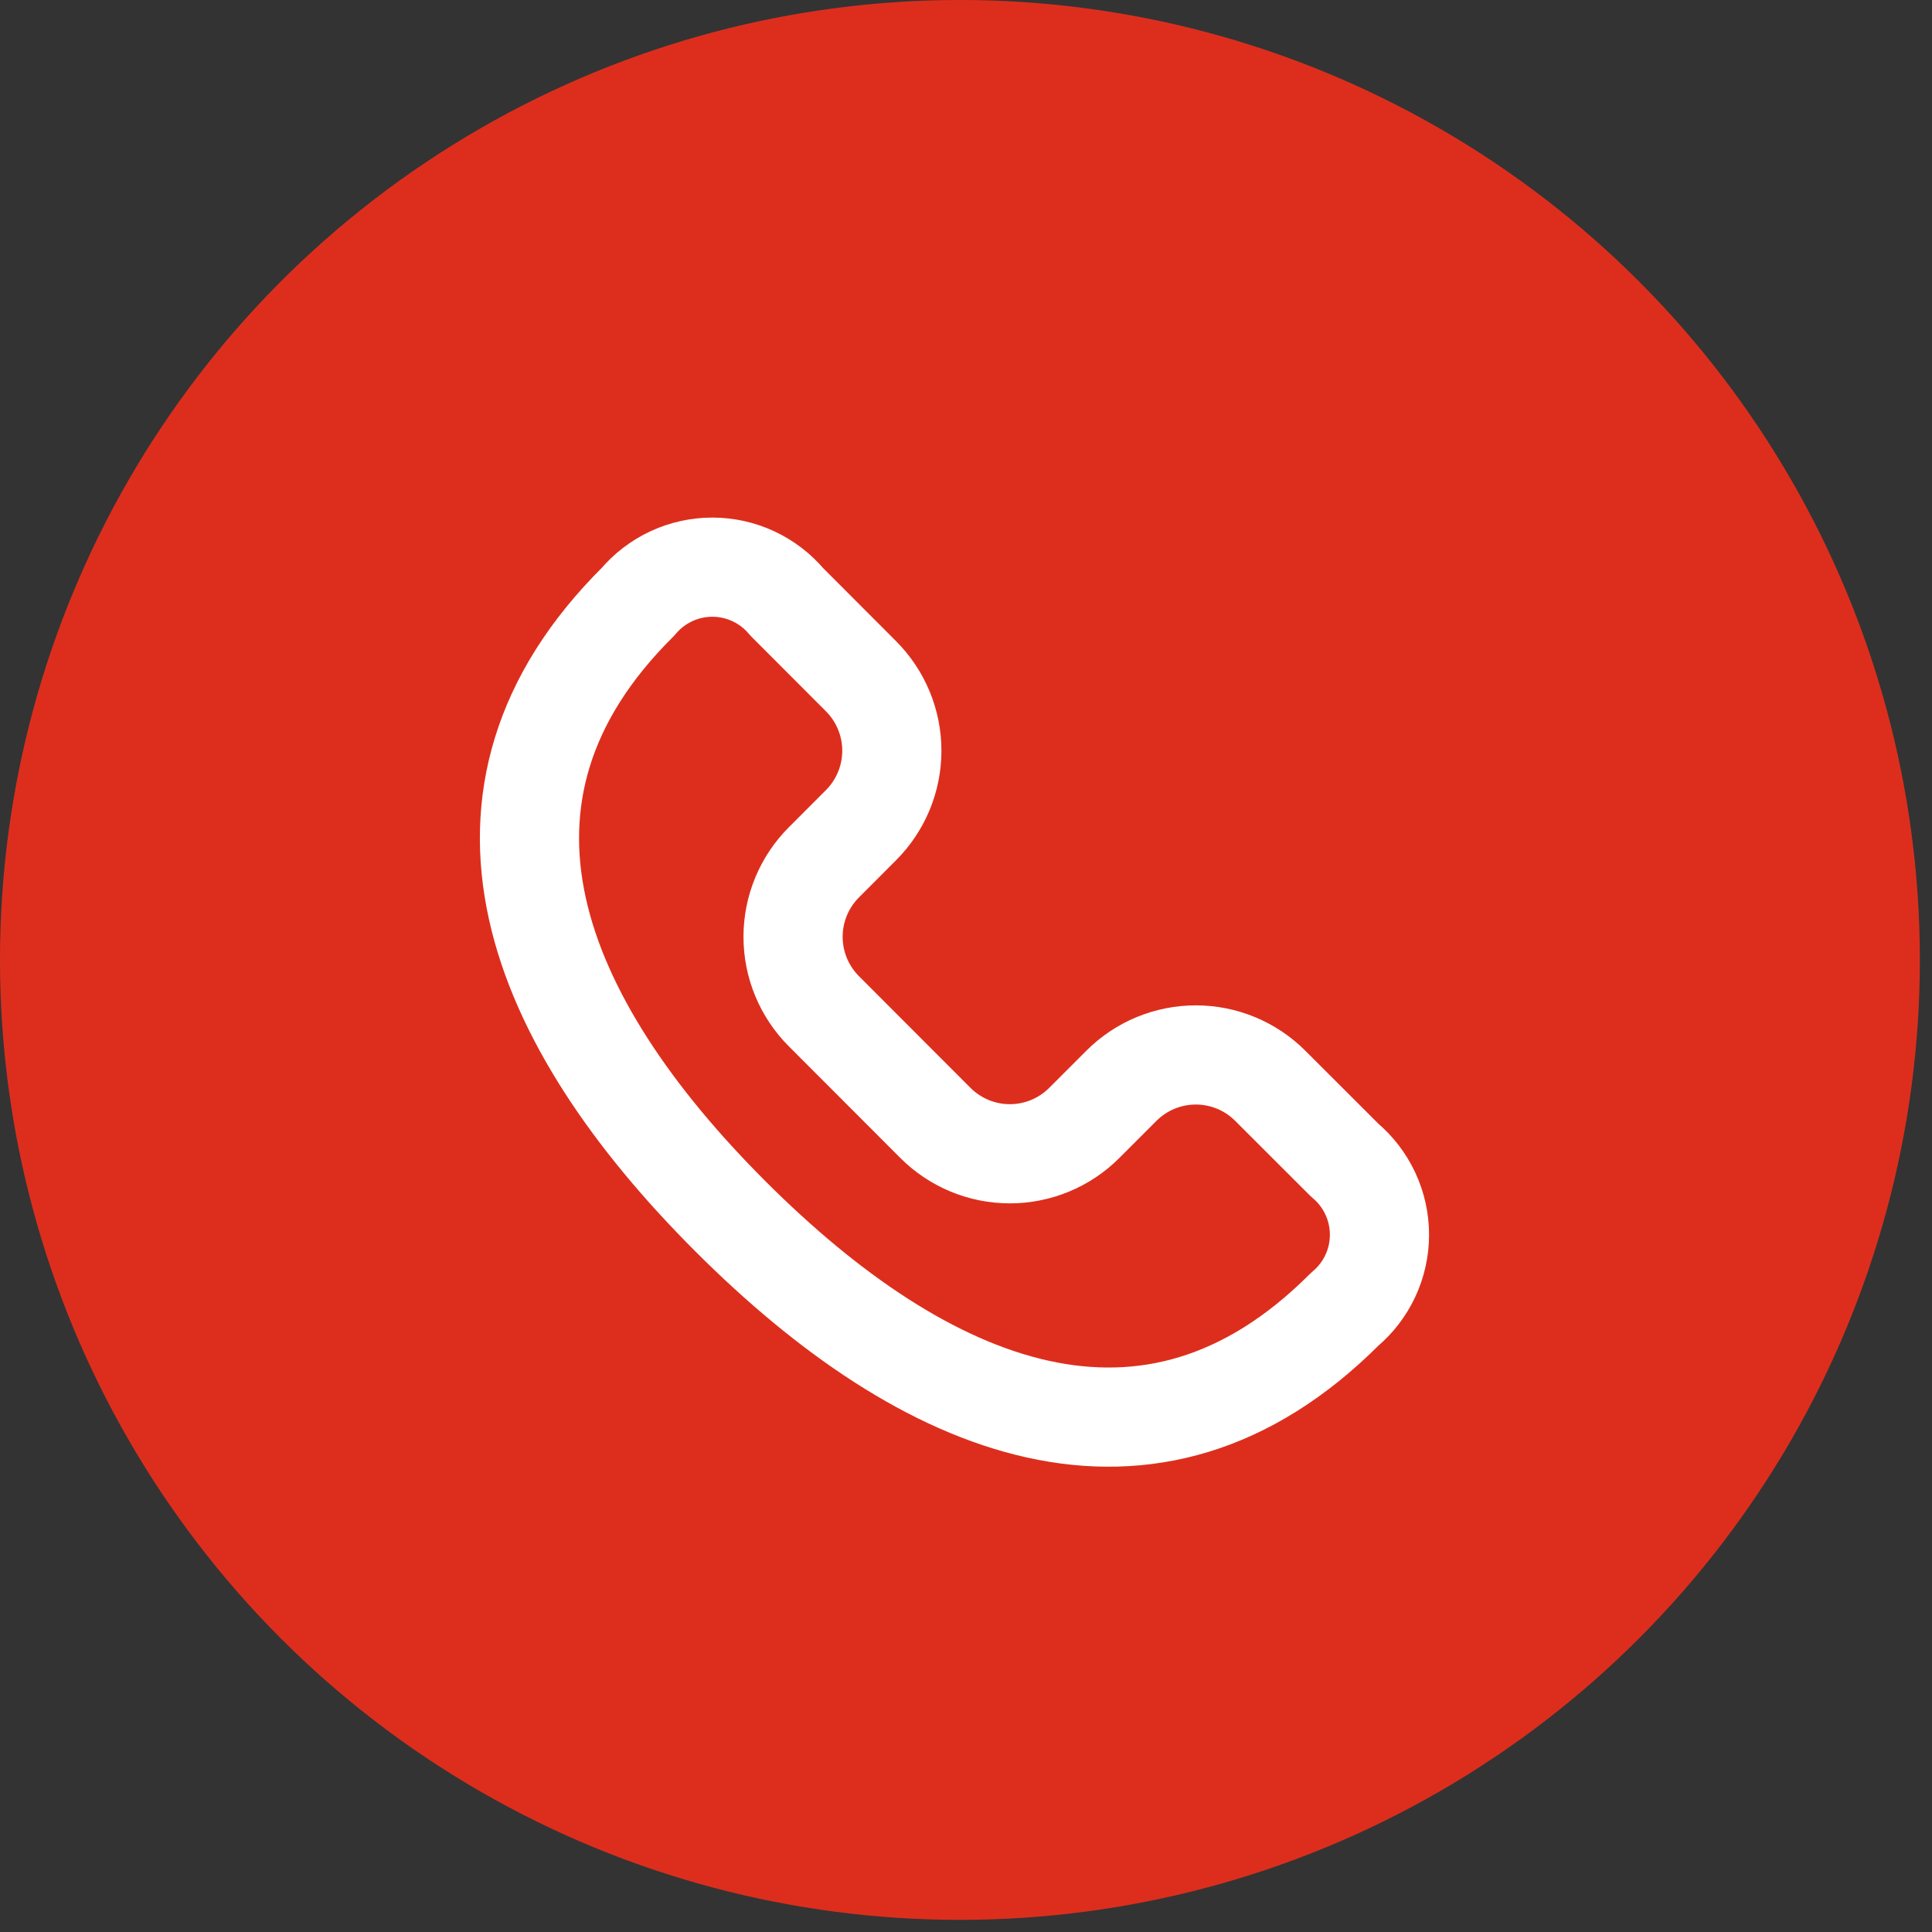 <svg width="78" height="78" viewBox="0 0 78 78" fill="none" xmlns="http://www.w3.org/2000/svg">
<rect x="0" y="0" width="78" height="78" fill="#333333" stroke="none"/>
<circle cx="38.755" cy="38.755" r="38.755" fill="#DD2E1D"/>
<path d="M54.289 46.839L51.281 43.834C50.485 43.038 49.405 42.591 48.279 42.591C47.152 42.591 46.072 43.038 45.276 43.834L43.773 45.337C43.379 45.731 42.911 46.044 42.395 46.258C41.88 46.471 41.328 46.581 40.77 46.581C40.212 46.581 39.66 46.471 39.145 46.258C38.63 46.044 38.162 45.731 37.767 45.337L33.262 40.826C32.466 40.029 32.018 38.948 32.018 37.821C32.018 36.694 32.466 35.613 33.262 34.816L34.762 33.313C35.558 32.516 36.006 31.435 36.006 30.308C36.006 29.181 35.558 28.1 34.762 27.302L31.762 24.297C31.394 23.859 30.934 23.507 30.415 23.265C29.896 23.023 29.331 22.898 28.759 22.898C28.187 22.898 27.621 23.023 27.102 23.265C26.584 23.507 26.124 23.859 25.756 24.297C17.855 32.141 21.584 41.201 29.48 49.097C37.373 56.993 46.428 60.728 54.287 52.86C54.727 52.491 55.081 52.031 55.324 51.511C55.567 50.991 55.693 50.424 55.693 49.85C55.693 49.276 55.567 48.708 55.324 48.188C55.081 47.668 54.73 47.208 54.289 46.839Z" stroke="white" stroke-width="4.004" stroke-linecap="round" stroke-linejoin="round"/>
</svg>
